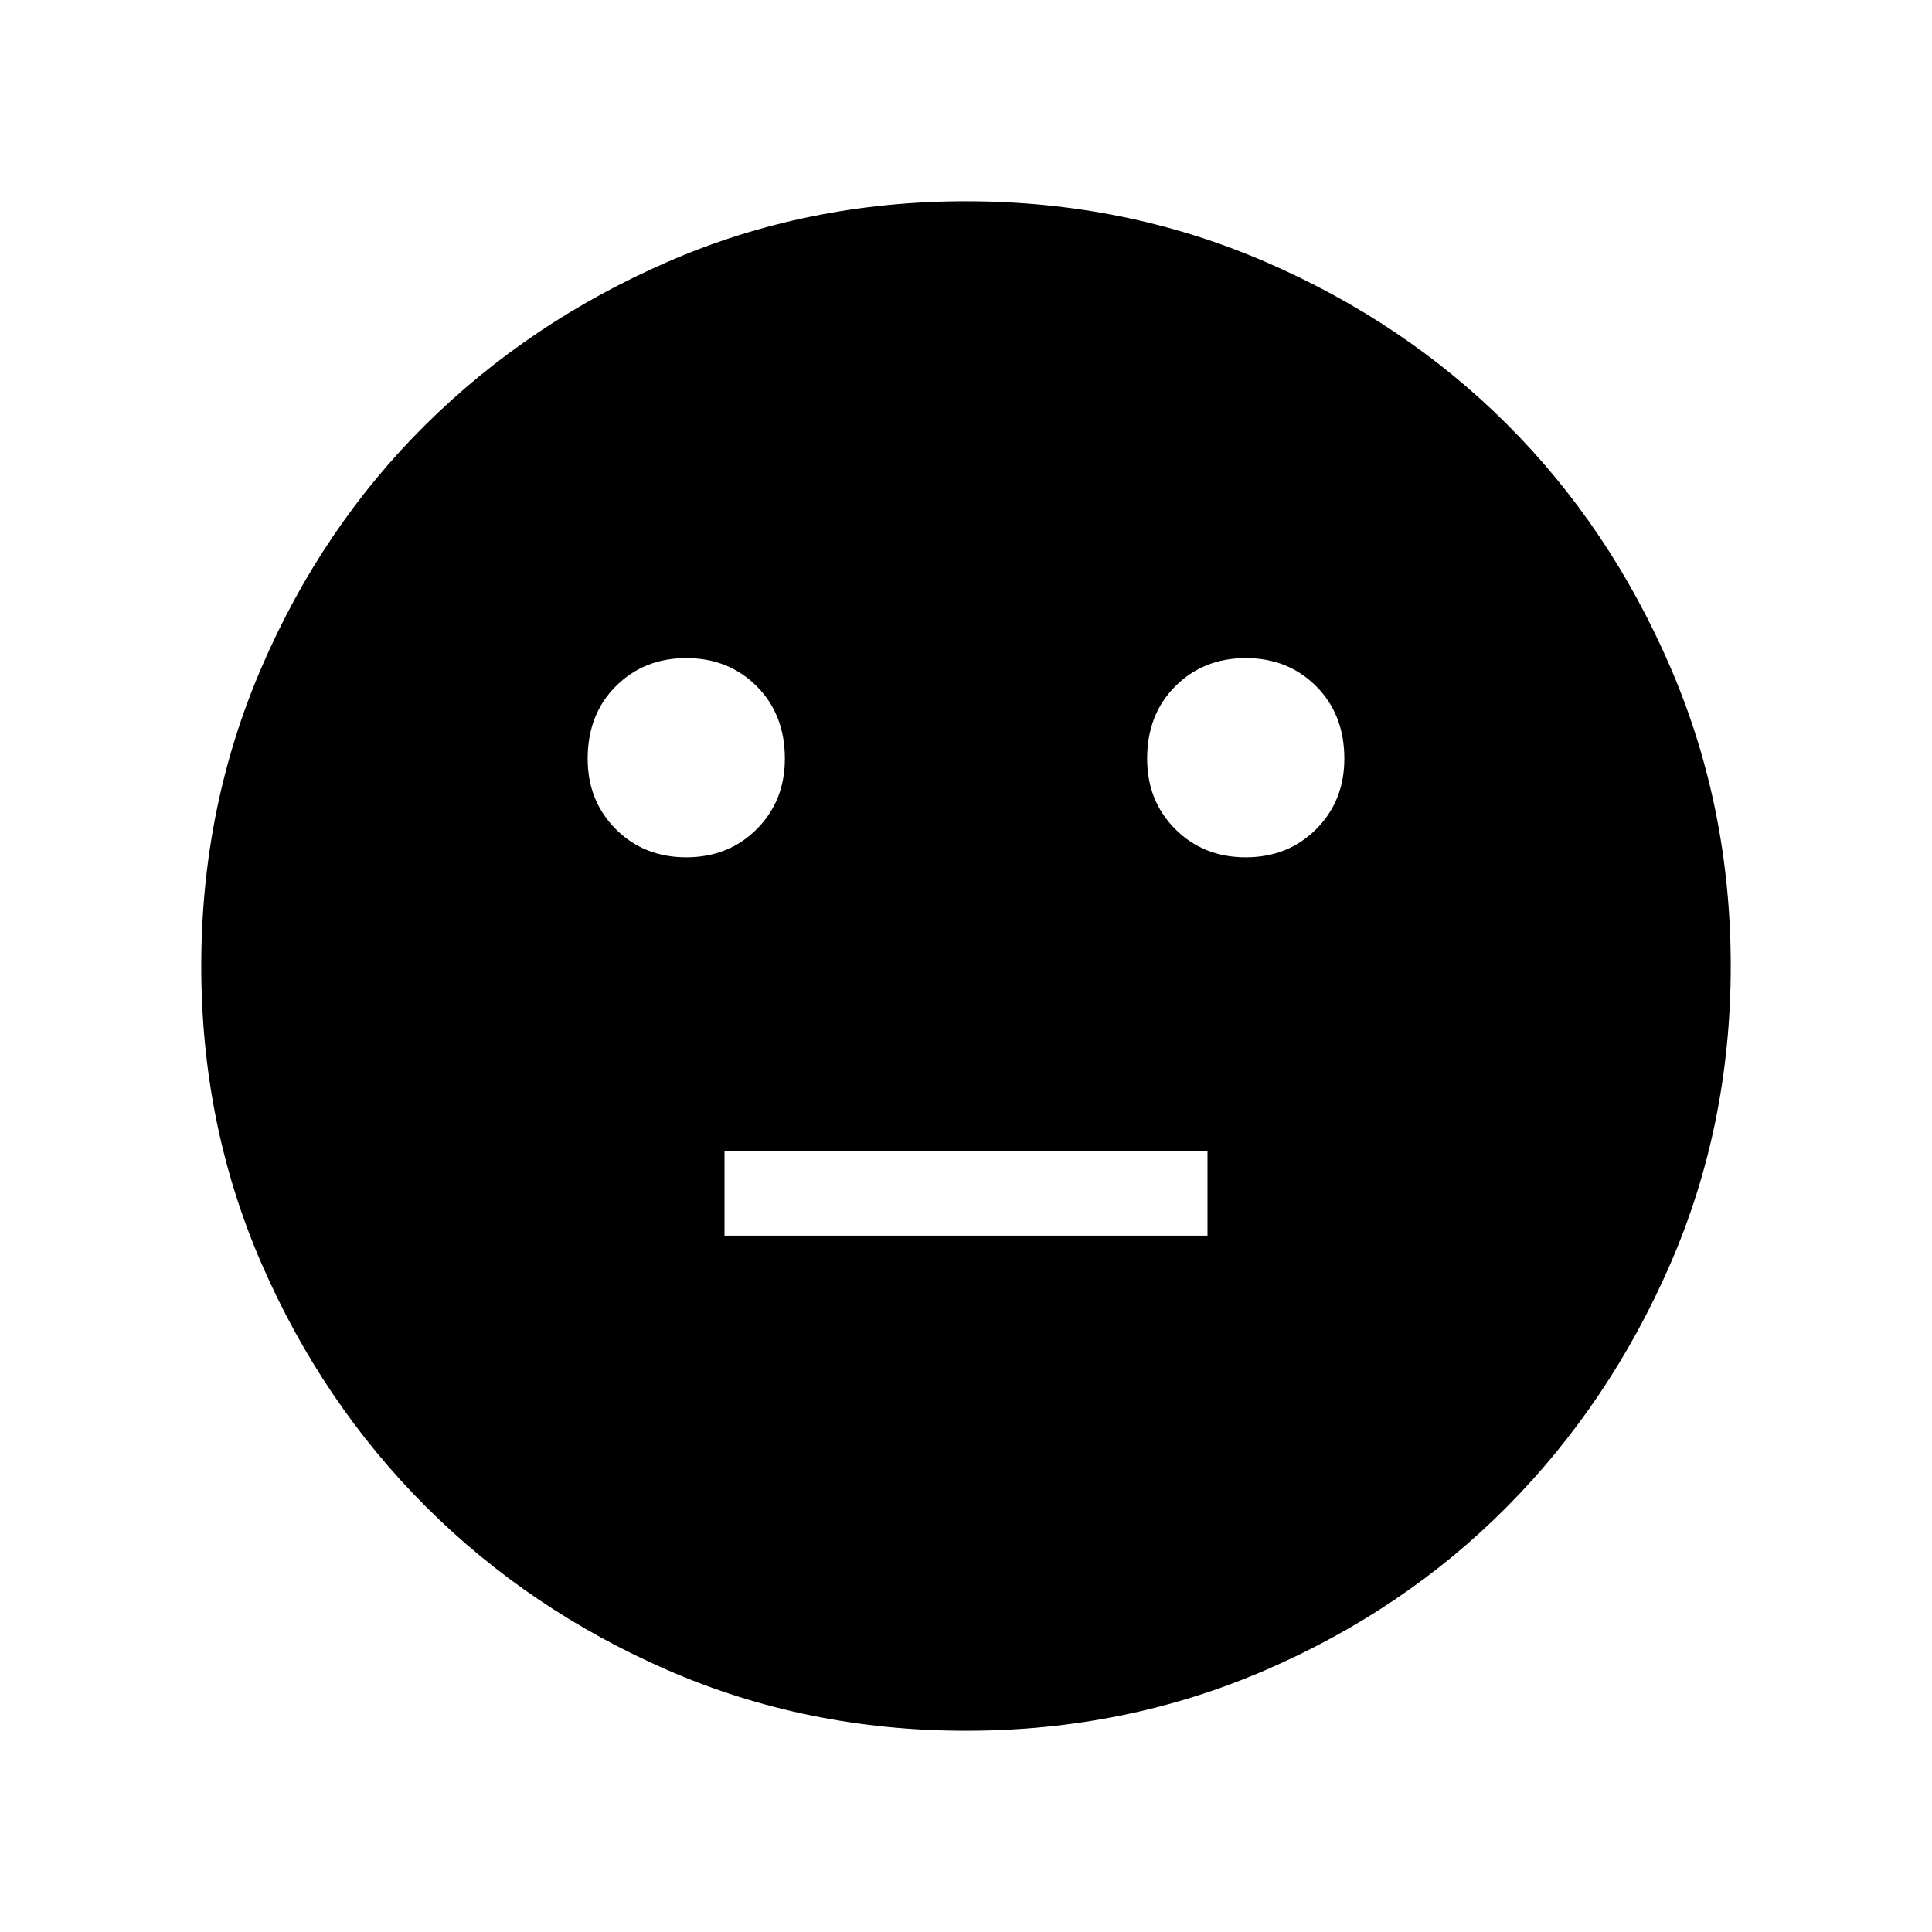<svg xmlns="http://www.w3.org/2000/svg" height="40" width="40"><path d="M25.792 17.75Q26.667 17.75 27.25 17.167Q27.833 16.583 27.833 15.708Q27.833 14.792 27.25 14.208Q26.667 13.625 25.792 13.625Q24.917 13.625 24.333 14.208Q23.75 14.792 23.75 15.708Q23.75 16.583 24.333 17.167Q24.917 17.75 25.792 17.75ZM14.208 17.75Q15.083 17.75 15.667 17.167Q16.25 16.583 16.25 15.708Q16.25 14.792 15.667 14.208Q15.083 13.625 14.208 13.625Q13.333 13.625 12.75 14.208Q12.167 14.792 12.167 15.708Q12.167 16.583 12.75 17.167Q13.333 17.75 14.208 17.75ZM15 25.583H25V23.833H15ZM20 35.833Q16.708 35.833 13.833 34.583Q10.958 33.333 8.812 31.188Q6.667 29.042 5.417 26.167Q4.167 23.292 4.167 20Q4.167 16.708 5.417 13.813Q6.667 10.917 8.812 8.792Q10.958 6.667 13.833 5.417Q16.708 4.167 20 4.167Q23.292 4.167 26.188 5.417Q29.083 6.667 31.208 8.792Q33.333 10.917 34.583 13.813Q35.833 16.708 35.833 20Q35.833 23.292 34.583 26.167Q33.333 29.042 31.208 31.188Q29.083 33.333 26.188 34.583Q23.292 35.833 20 35.833Z"/></svg>